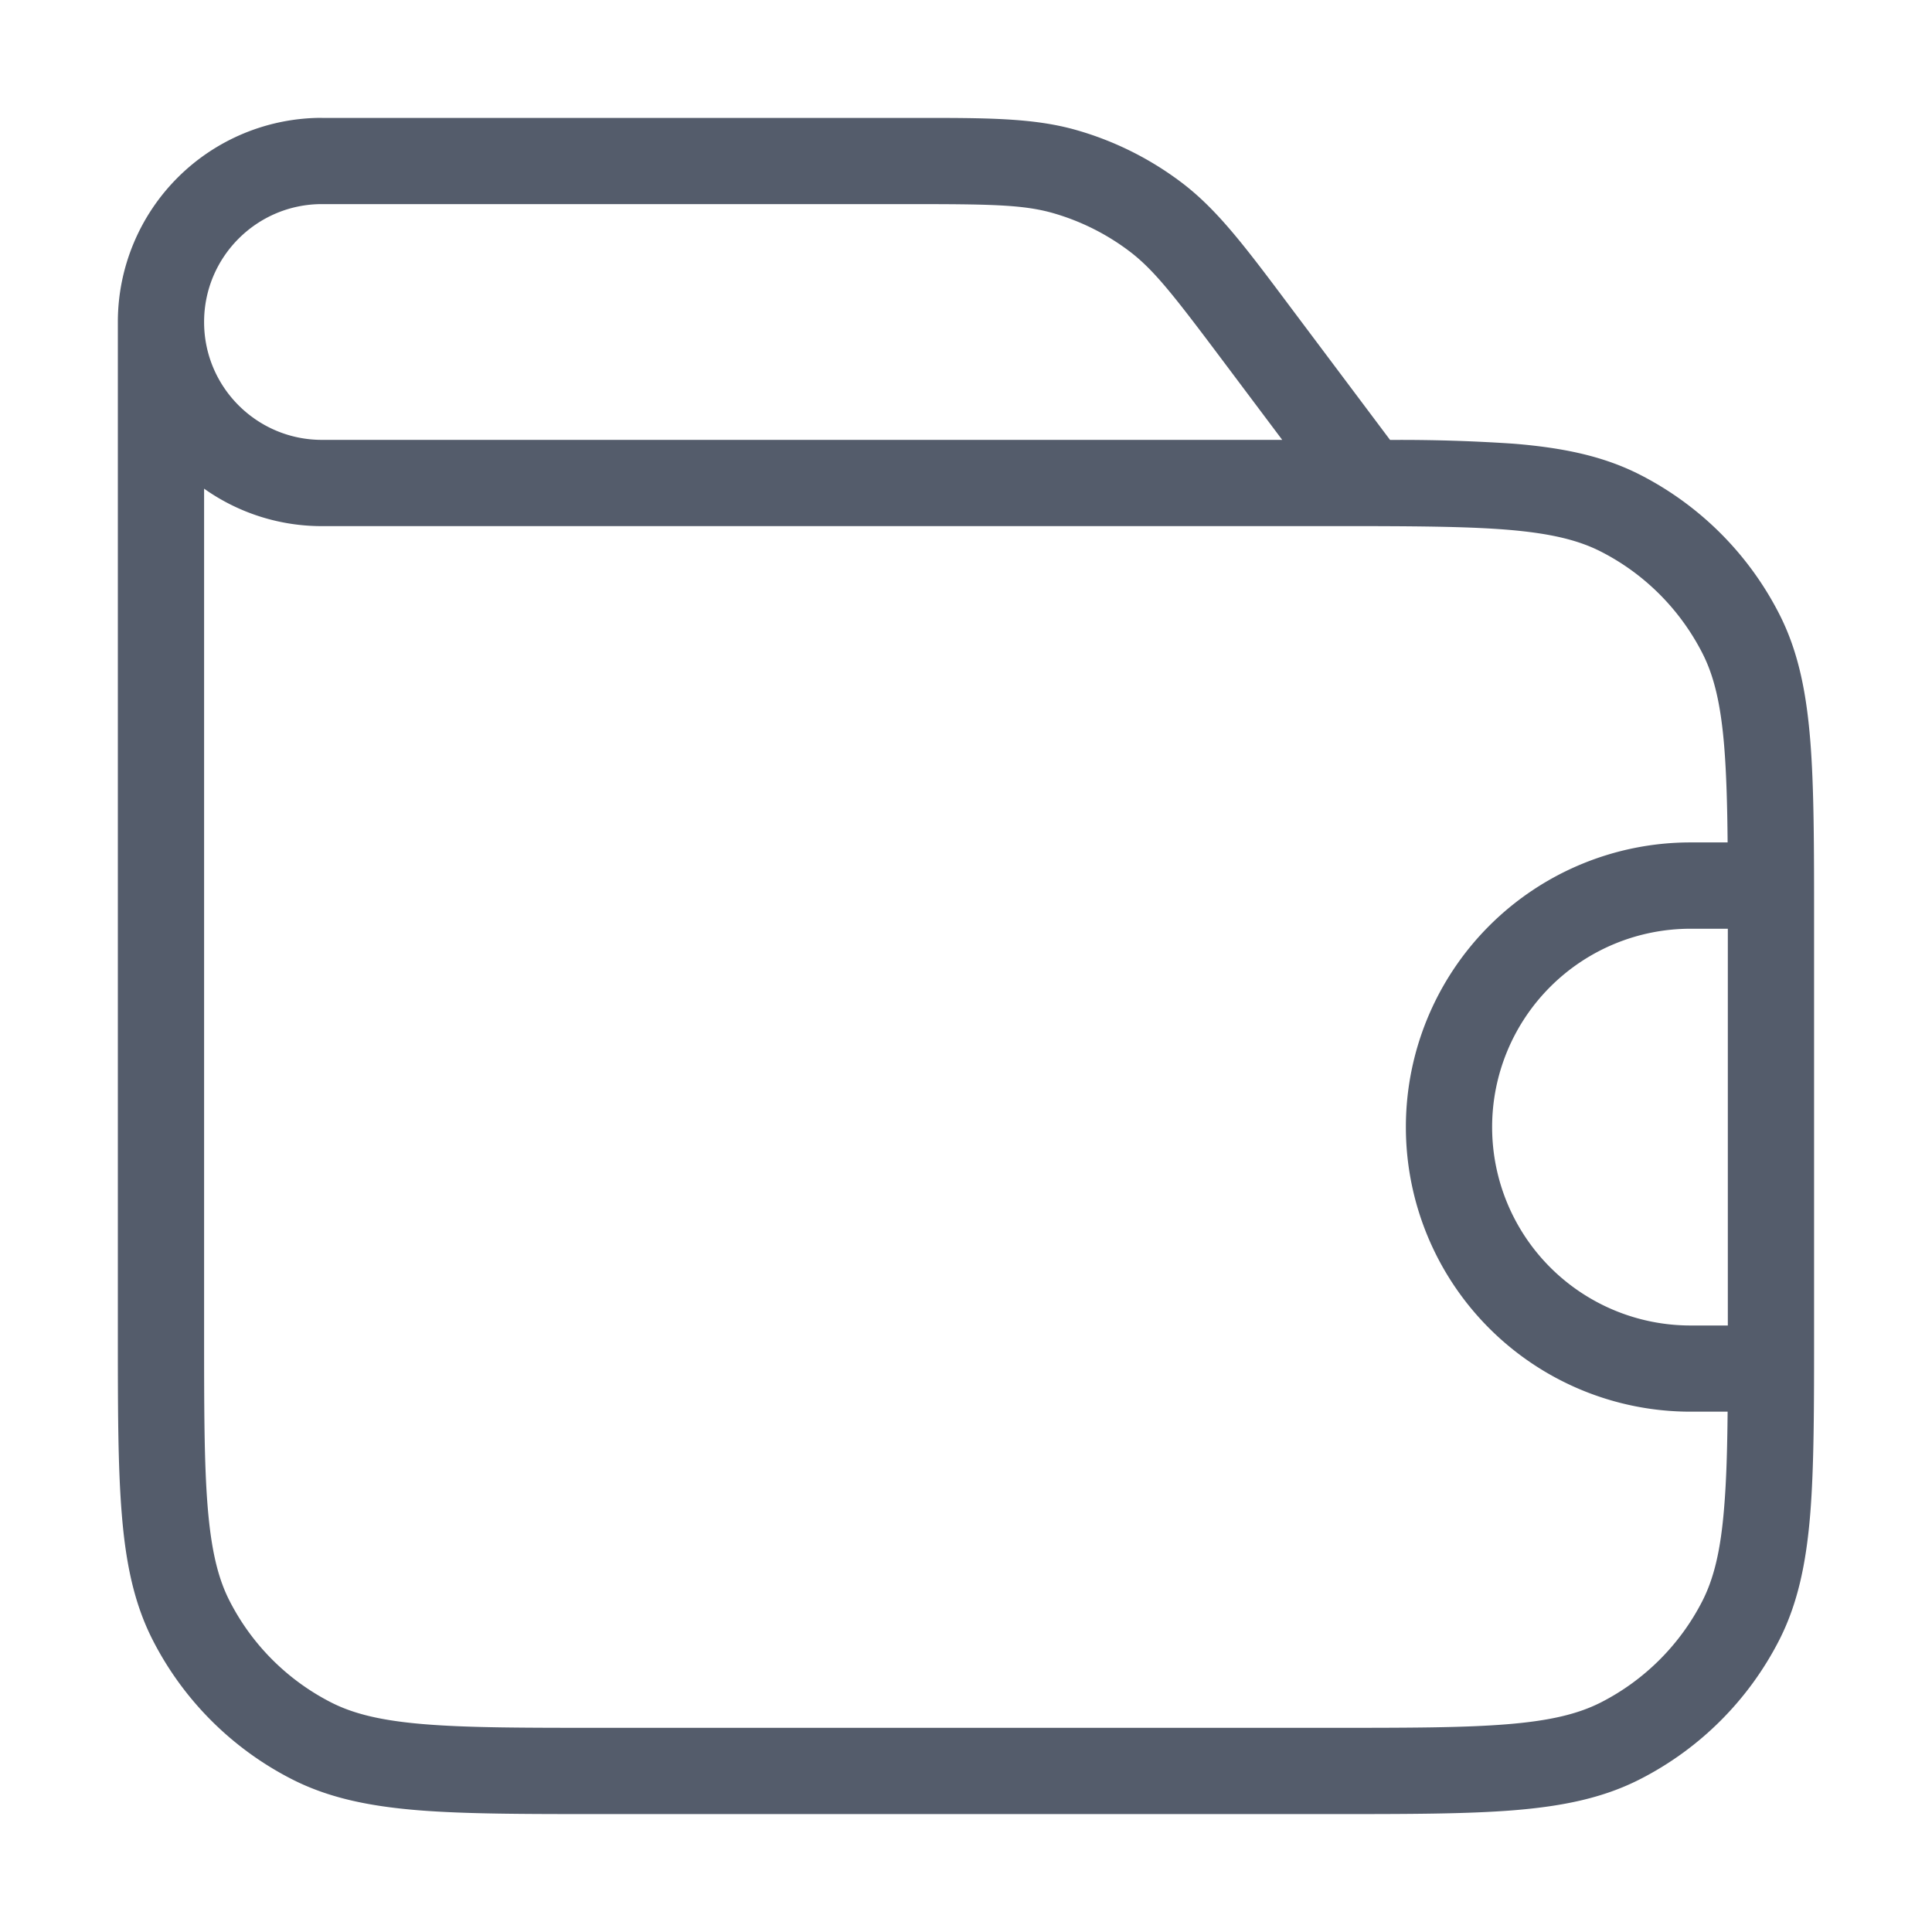 <svg xmlns="http://www.w3.org/2000/svg" width="28" height="28" fill="none">
  <path
    fill="#545C6B"
    fill-rule="evenodd"
    d="M15.26 3.088c-.435-.124-.917-.13-2.127-.13H4.666c-.943 0-1.708.765-1.708 1.708v.002c0 .943.765 1.707 1.708 1.707h9.313a.64.64 0 0 1 .02 0h4.584l-.83-1.106c-.726-.968-1.02-1.35-1.38-1.624a3.375 3.375 0 0 0-1.113-.557ZM4.666 1.708a2.958 2.958 0 0 0-2.958 2.957V19.294c0 1.097 0 1.958.057 2.65.057.706.177 1.292.447 1.822a4.625 4.625 0 0 0 2.021 2.021c.53.27 1.116.39 1.822.448.692.056 1.554.056 2.65.056h10.59c1.096 0 1.957 0 2.65-.056.705-.058 1.29-.177 1.821-.448a4.624 4.624 0 0 0 2.021-2.02c.27-.531.39-1.117.448-1.822.056-.693.056-1.554.056-2.65v-5.923c0-1.097 0-1.958-.056-2.65-.058-.706-.177-1.291-.448-1.822a4.625 4.625 0 0 0-2.021-2.021c-.53-.27-1.116-.39-1.822-.448a24.264 24.264 0 0 0-1.798-.055l-1.393-1.857-.06-.08c-.646-.863-1.048-1.398-1.564-1.79a4.625 4.625 0 0 0-1.526-.763c-.623-.178-1.292-.178-2.371-.177H4.666ZM2.958 19.268V7.082a2.945 2.945 0 0 0 1.708.543h15.172c.84.002 1.482.01 2.005.052.628.052 1.03.15 1.356.316.635.323 1.15.84 1.474 1.475.166.325.265.727.316 1.355.031.387.044.838.049 1.386H24.5a4.125 4.125 0 0 0 0 8.25h.538c-.005.547-.018.998-.05 1.384-.05.628-.149 1.03-.314 1.356a3.375 3.375 0 0 1-1.475 1.475c-.326.165-.728.264-1.356.315-.636.052-1.446.052-2.577.052H8.733c-1.13 0-1.94 0-2.576-.052-.629-.051-1.031-.15-1.356-.315a3.375 3.375 0 0 1-1.475-1.475c-.166-.325-.264-.728-.316-1.356-.052-.636-.052-1.446-.052-2.576Zm22.083-.058v-5.75H24.5a2.875 2.875 0 0 0 0 5.75h.541Z"
    clip-rule="evenodd"
  />
</svg>
